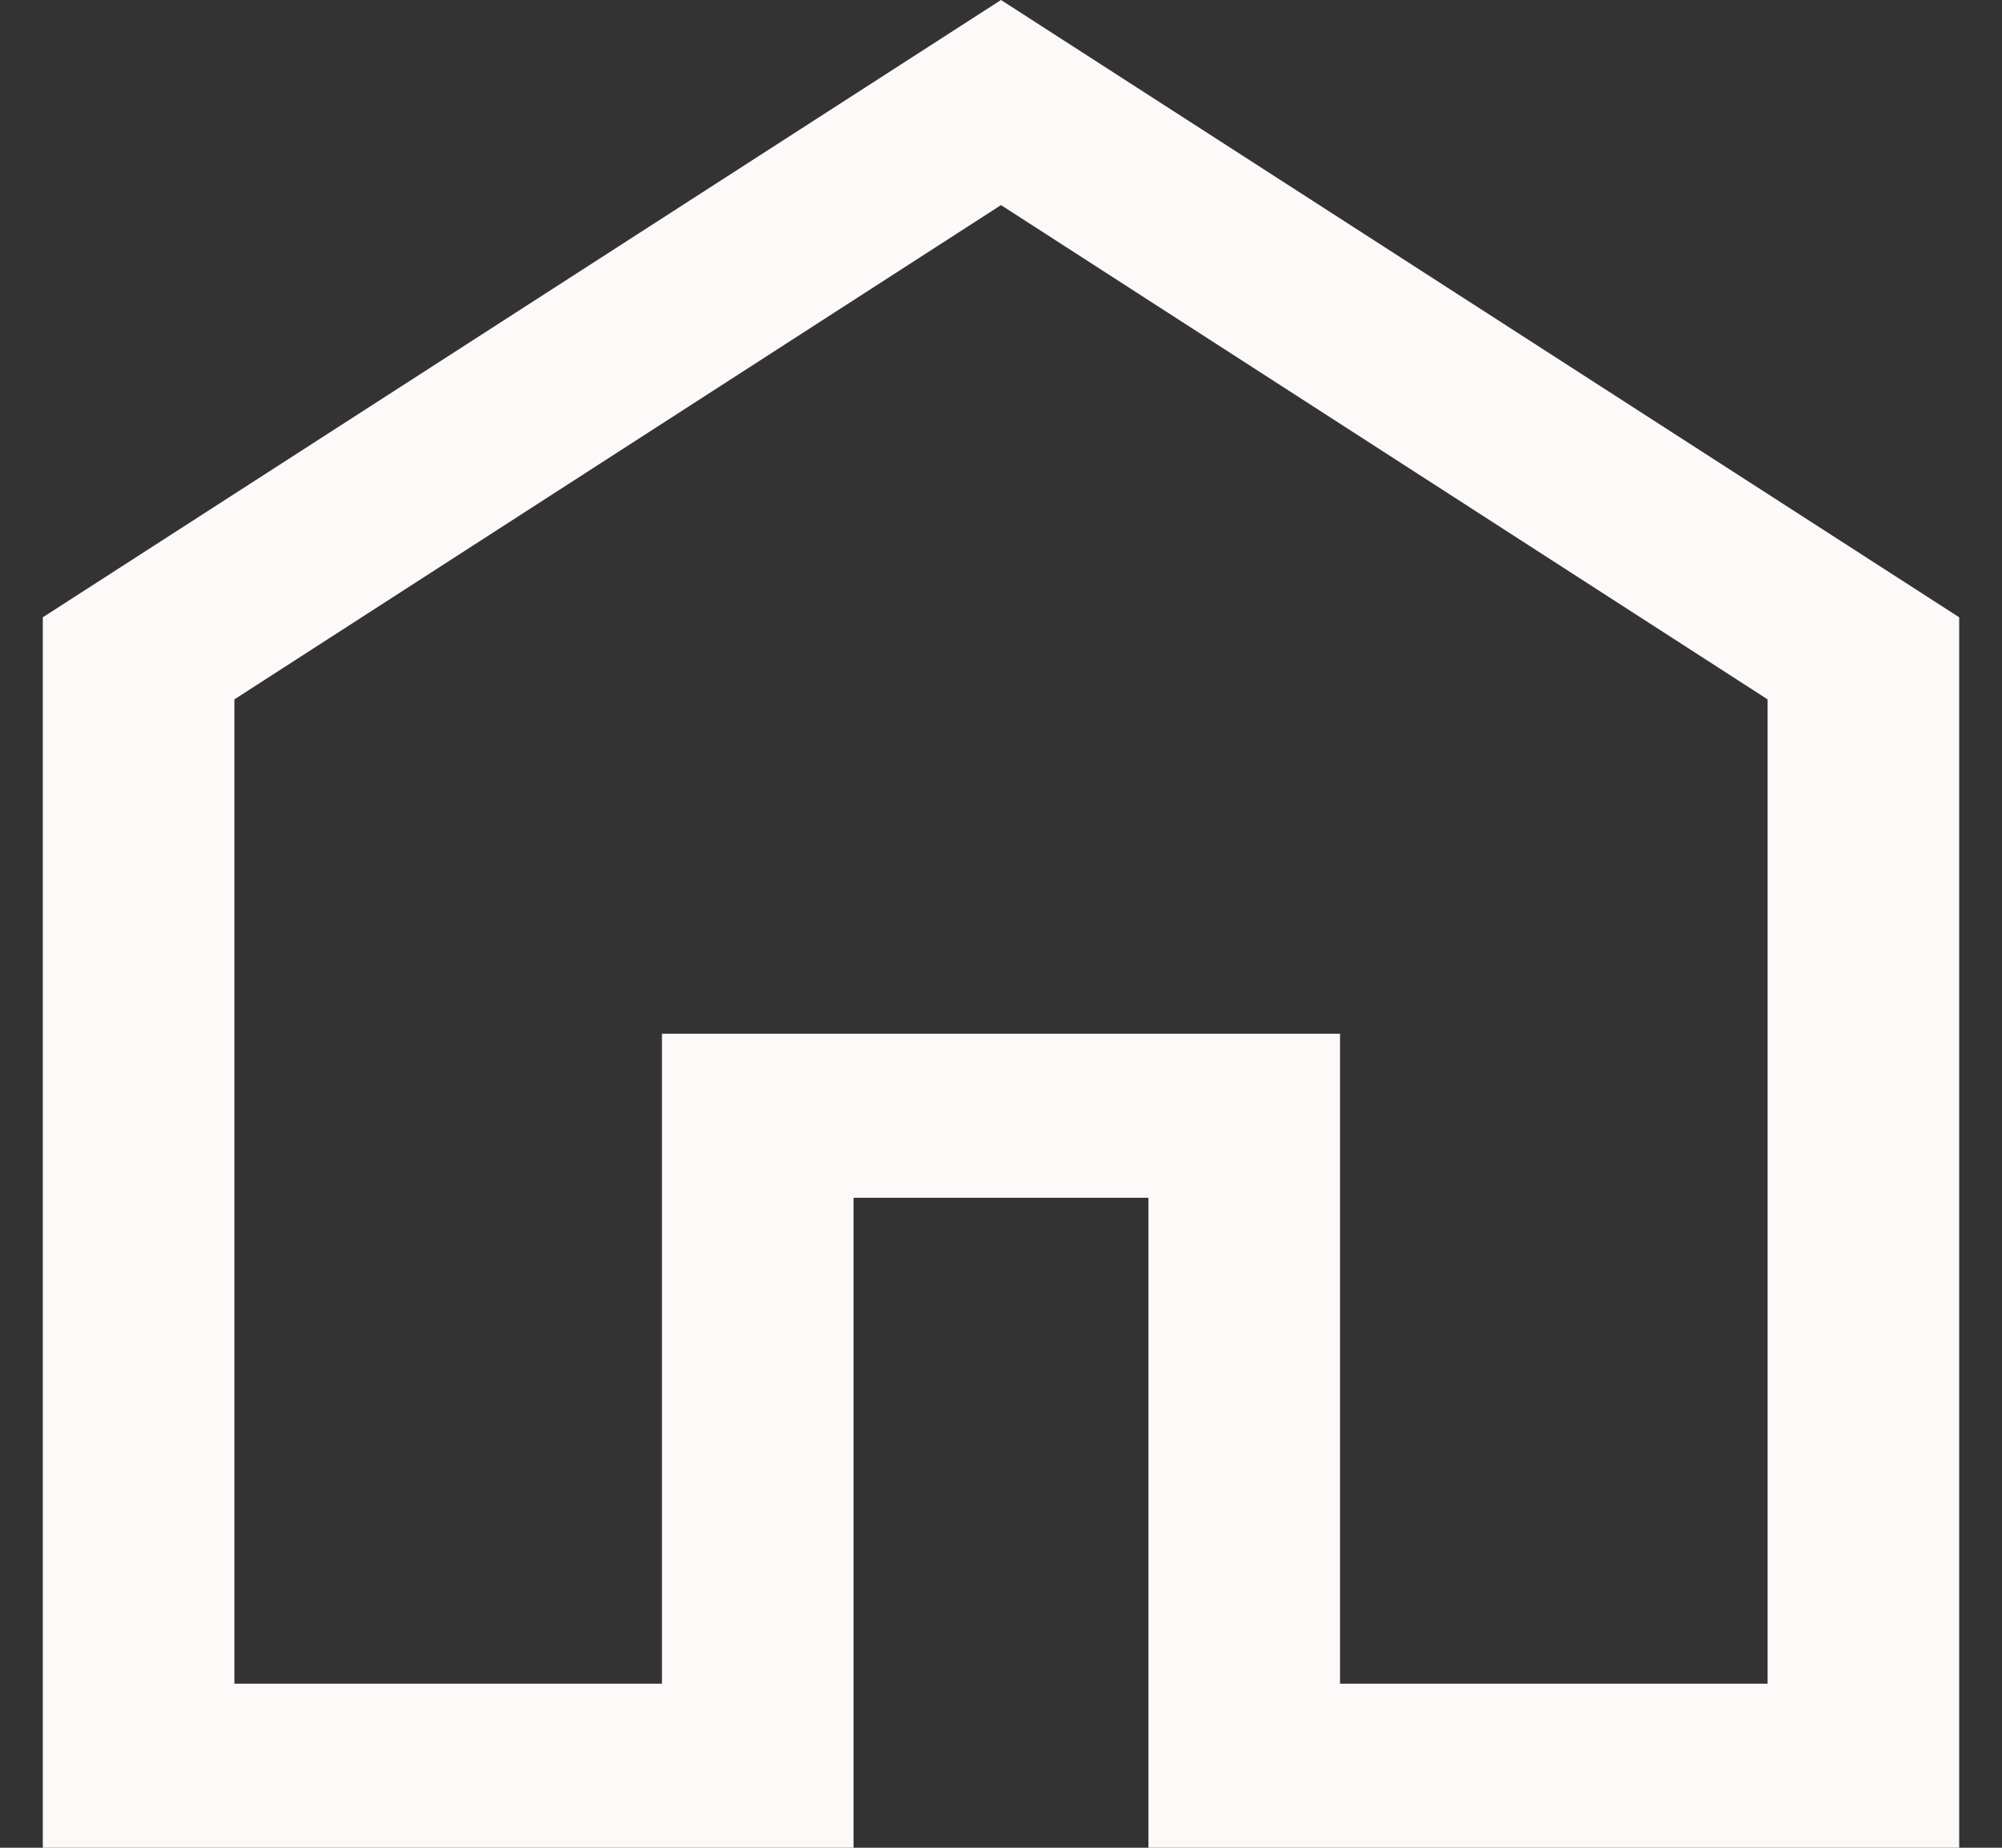 <svg width="26" height="24" viewBox="0 0 26 24" fill="none" xmlns="http://www.w3.org/2000/svg">
<rect x="0" y="0" width="26" height="24" fill="#333333" stroke="none"/>
<path d="M3.044 21.869H8.597V13.427H17.403V21.869H22.956V9.084L13 2.664L3.044 9.084V21.869ZM0.556 24V8.018L13 0L25.444 8.018V24H14.915V15.558H11.085V24H0.556Z" fill="#FEF9F9"/>
</svg>
